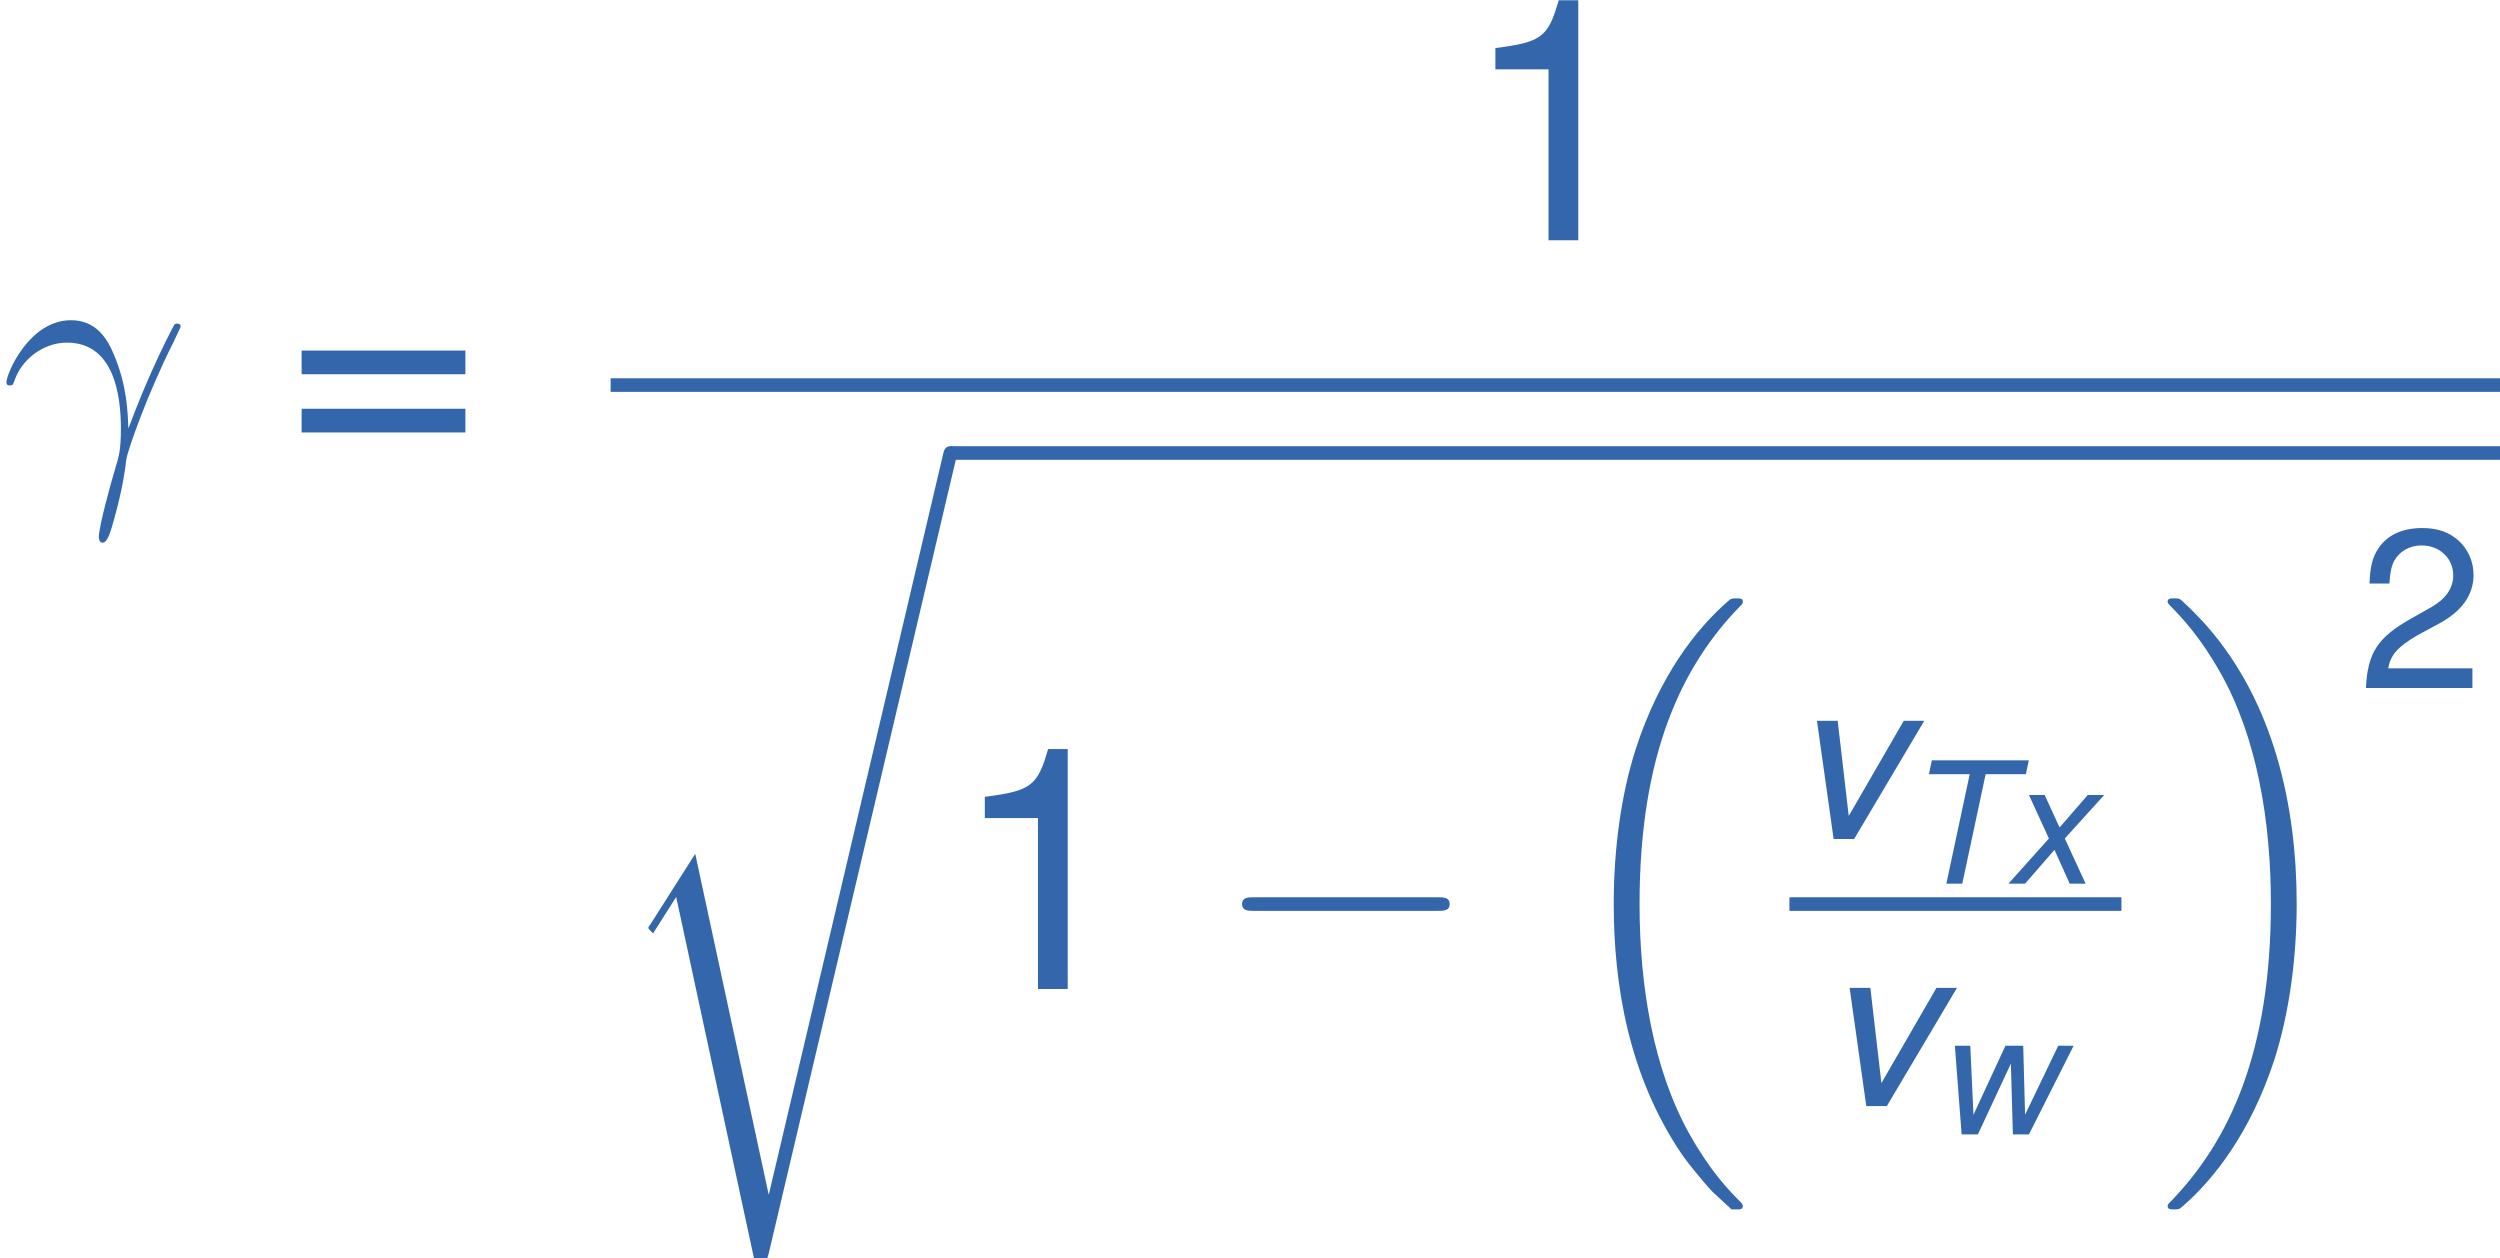 <?xml version='1.0' encoding='UTF-8'?>
<!-- This file was generated by dvisvgm 1.15.1 -->
<svg fill="#3366AA" height='50.051pt' version='1.1' viewBox='-0.239 -0.228 99.432 50.051' width='99.432pt' xmlns='http://www.w3.org/2000/svg' xmlns:xlink='http://www.w3.org/1999/xlink'>
<defs>
<path d='M2.936 -3.853H4.353L4.455 -4.341H1.042L0.941 -3.853H2.376L1.554 0H2.114L2.936 -3.853Z' id='g1-84'/>
<path d='M1.709 0L3.561 -3.121H3.019L1.566 -0.607L1.274 -3.121H0.727L1.167 0H1.709Z' id='g1-118'/>
<path d='M3.311 0L4.883 -3.121H4.341L3.174 -0.691L3.109 -3.121H2.483L1.358 -0.691L1.245 -3.121H0.703L0.941 0H1.513L2.674 -2.489L2.745 0H3.311Z' id='g1-119'/>
<path d='M2.084 -1.59L3.472 -3.121H2.894L1.9 -1.977L1.376 -3.121H0.822L1.525 -1.59L0.101 0H0.685L1.721 -1.191L2.257 0H2.817L2.084 -1.59Z' id='g1-120'/>
<path d='M6.157 20.898C6.181 20.91 6.288 21.029 6.3 21.029H6.563C6.599 21.029 6.695 21.017 6.695 20.91C6.695 20.862 6.671 20.838 6.647 20.802C6.217 20.372 5.571 19.714 4.83 18.399C3.539 16.104 3.061 13.151 3.061 10.281C3.061 4.973 4.567 1.853 6.659 -0.263C6.695 -0.299 6.695 -0.335 6.695 -0.359C6.695 -0.478 6.611 -0.478 6.468 -0.478C6.312 -0.478 6.288 -0.478 6.181 -0.383C5.045 0.598 3.766 2.26 2.941 4.782C2.427 6.36 2.152 8.285 2.152 10.27C2.152 13.103 2.666 16.307 4.543 19.08C4.866 19.547 5.308 20.037 5.308 20.049C5.428 20.192 5.595 20.384 5.691 20.467L6.157 20.898Z' id='g4-16'/>
<path d='M4.973 10.27C4.973 6.838 4.172 3.192 1.817 0.502C1.65 0.311 1.207 -0.155 0.921 -0.406C0.837 -0.478 0.813 -0.478 0.658 -0.478C0.538 -0.478 0.43 -0.478 0.43 -0.359C0.43 -0.311 0.478 -0.263 0.502 -0.239C0.909 0.179 1.554 0.837 2.295 2.152C3.587 4.447 4.065 7.4 4.065 10.27C4.065 15.458 2.63 18.626 0.478 20.814C0.454 20.838 0.43 20.874 0.43 20.91C0.43 21.029 0.538 21.029 0.658 21.029C0.813 21.029 0.837 21.029 0.944 20.933C2.08 19.953 3.359 18.291 4.184 15.769C4.71 14.131 4.973 12.194 4.973 10.27Z' id='g4-17'/>
<path d='M5.571 25.847H5.559L2.977 13.868L1.411 16.331C1.327 16.438 1.327 16.462 1.327 16.474C1.327 16.522 1.482 16.654 1.494 16.666L2.307 15.386L5.069 28.214C5.464 28.214 5.499 28.214 5.571 27.903L12.146 0.012C12.17 -0.072 12.194 -0.179 12.194 -0.239C12.194 -0.371 12.099 -0.478 11.955 -0.478C11.764 -0.478 11.728 -0.323 11.692 -0.155L5.571 25.847Z' id='g4-114'/>
<path d='M4.519 -1.459C4.495 -2.044 4.471 -2.965 4.017 -4.041C3.778 -4.639 3.371 -5.272 2.499 -5.272C1.028 -5.272 0.227 -3.395 0.227 -3.084C0.227 -2.977 0.311 -2.977 0.347 -2.977C0.454 -2.977 0.454 -3.001 0.514 -3.156C0.765 -3.897 1.53 -4.483 2.355 -4.483C4.017 -4.483 4.256 -2.63 4.256 -1.447C4.256 -0.693 4.172 -0.442 4.101 -0.203C3.873 0.538 3.479 2.02 3.479 2.355C3.479 2.451 3.515 2.558 3.61 2.558C3.79 2.558 3.897 2.164 4.029 1.686C4.316 0.634 4.388 0.108 4.447 -0.371C4.483 -0.658 5.165 -2.63 6.109 -4.507C6.193 -4.698 6.36 -5.021 6.36 -5.057C6.36 -5.069 6.348 -5.153 6.241 -5.153C6.217 -5.153 6.157 -5.153 6.133 -5.105C6.109 -5.081 5.691 -4.268 5.332 -3.455C5.153 -3.049 4.914 -2.511 4.519 -1.459Z' id='g6-13'/>
<use id='g3-118' transform='scale(1.333)' xlink:href='#g1-118'/>
<path d='M2.057 -4.01V0H2.755V-5.63H2.295C2.049 -4.764 1.89 -4.645 0.81 -4.51V-4.01H2.057Z' id='g8-49'/>
<path d='M4.018 -0.691H1.056C1.128 -1.151 1.382 -1.445 2.072 -1.85L2.866 -2.279C3.653 -2.708 4.058 -3.287 4.058 -3.978C4.058 -4.447 3.867 -4.883 3.533 -5.185S2.787 -5.63 2.255 -5.63C1.54 -5.63 1.008 -5.376 0.699 -4.899C0.5 -4.597 0.413 -4.248 0.397 -3.676H1.096C1.12 -4.058 1.167 -4.288 1.263 -4.47C1.445 -4.812 1.81 -5.018 2.231 -5.018C2.866 -5.018 3.343 -4.566 3.343 -3.962C3.343 -3.518 3.081 -3.136 2.581 -2.851L1.85 -2.438C0.675 -1.771 0.333 -1.239 0.27 0H4.018V-0.691Z' id='g8-50'/>
<path d='M4.24 -2.803H0.397V-2.247H4.24V-2.803ZM4.24 -1.437H0.397V-0.881H4.24V-1.437Z' id='g8-61'/>
<use id='g10-49' transform='scale(1.5)' xlink:href='#g8-49'/>
<use id='g10-61' transform='scale(1.5)' xlink:href='#g8-61'/>
<path d='M7.878 -2.75C8.082 -2.75 8.297 -2.75 8.297 -2.989S8.082 -3.228 7.878 -3.228H1.411C1.207 -3.228 0.992 -3.228 0.992 -2.989S1.207 -2.75 1.411 -2.75H7.878Z' id='g5-0'/>
</defs>
<g id='page1' transform='matrix(1.13 0 0 1.13 -63.986 -60.983)'>
<use x='56.413' xlink:href='#g6-13' y='70.308'/>
<use x='66.434' xlink:href='#g10-61' y='70.308'/>
<use x='107.832' xlink:href='#g10-49' y='62.221'/>
<rect height='0.478' width='66.501' x='77.906' y='67.08'/>
<use x='77.906' xlink:href='#g4-114' y='69.95'/>
<rect height='0.478' width='54.545' x='89.861' y='69.471'/>
<use x='89.861' xlink:href='#g10-49' y='88.575'/>
<use x='99.14' xlink:href='#g5-0' y='88.575'/>
<use x='111.06' xlink:href='#g4-16' y='75.304'/>
<use x='119.396' xlink:href='#g3-118' y='83.295'/>
<use x='123.366' xlink:href='#g1-84' y='84.868'/>
<use x='127.004' xlink:href='#g1-120' y='84.868'/>
<rect height='0.478' width='11.686' x='119.396' y='85.347'/>
<use x='120.546' xlink:href='#g3-118' y='92.697'/>
<use x='124.516' xlink:href='#g1-119' y='93.693'/>
<use x='132.277' xlink:href='#g4-17' y='75.304'/>
<use x='139.417' xlink:href='#g8-50' y='77.981'/>
</g>
</svg>
